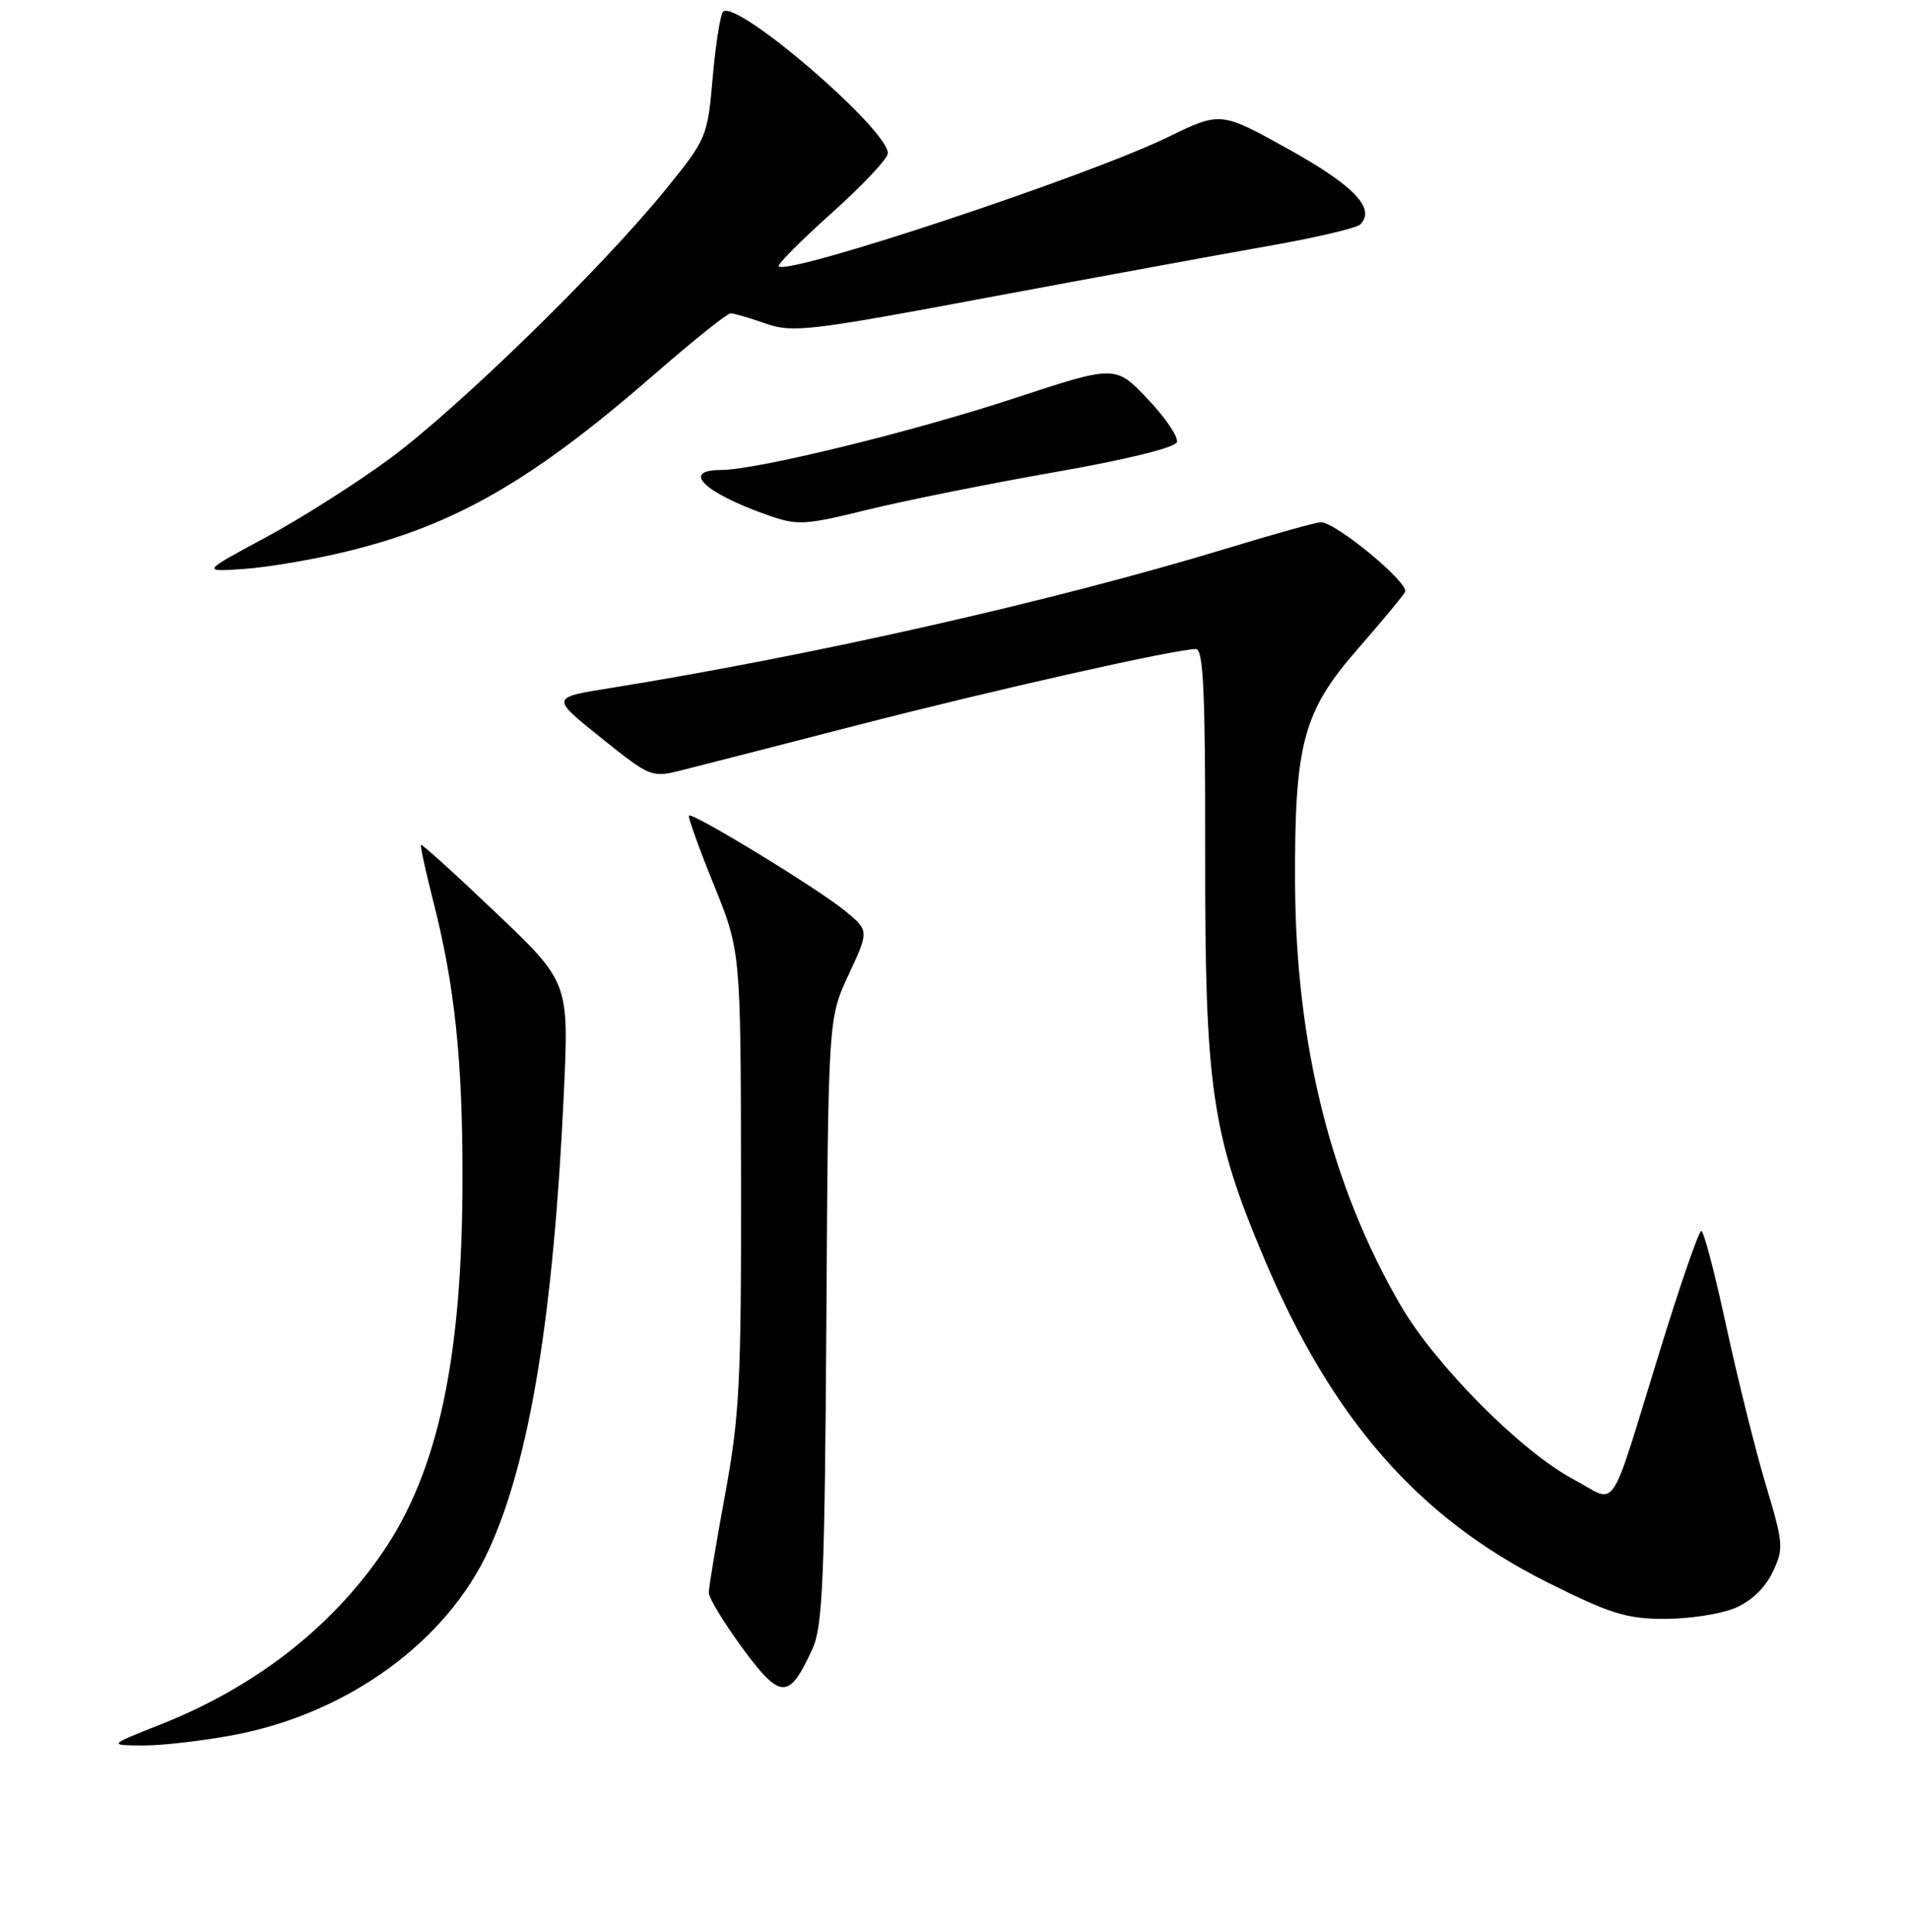 <?xml version="1.0" encoding="UTF-8" standalone="no"?>
<!DOCTYPE svg PUBLIC "-//W3C//DTD SVG 1.1//EN" "http://www.w3.org/Graphics/SVG/1.1/DTD/svg11.dtd" >
<svg xmlns="http://www.w3.org/2000/svg" xmlns:xlink="http://www.w3.org/1999/xlink" version="1.1" viewBox="0 0 256 259">
 <g >
 <path fill="currentColor"
d=" M 31.46 232.54 C 46.70 229.62 59.91 219.99 65.54 207.69 C 70.99 195.79 74.20 176.24 75.57 146.58 C 76.26 131.67 76.26 131.67 66.46 122.34 C 61.07 117.20 56.56 113.12 56.43 113.25 C 56.31 113.39 57.03 116.73 58.04 120.68 C 60.94 132.02 62.00 142.01 61.99 157.82 C 61.98 182.07 58.73 197.26 51.21 208.20 C 44.24 218.32 34.05 226.20 21.50 231.16 C 14.50 233.93 14.50 233.93 19.16 233.97 C 21.73 233.98 27.26 233.34 31.46 232.54 Z  M 108.90 221.00 C 110.27 218.01 110.54 211.57 110.76 177.00 C 111.01 136.50 111.01 136.50 113.75 130.63 C 116.48 124.76 116.48 124.76 113.31 122.13 C 109.80 119.22 92.82 108.85 92.34 109.32 C 92.18 109.49 93.67 113.65 95.66 118.56 C 99.28 127.50 99.28 127.50 99.32 158.00 C 99.36 185.18 99.13 189.79 97.18 200.35 C 95.98 206.87 95.00 212.78 95.00 213.49 C 95.00 214.20 97.05 217.56 99.55 220.97 C 104.64 227.87 105.77 227.87 108.90 221.00 Z  M 232.52 215.56 C 234.69 214.65 236.58 212.86 237.58 210.75 C 239.10 207.57 239.05 206.95 236.65 198.95 C 235.26 194.30 232.89 184.76 231.37 177.75 C 229.86 170.74 228.36 165.00 228.03 165.00 C 227.70 165.00 225.24 172.09 222.57 180.75 C 215.44 203.80 216.97 201.51 210.84 198.26 C 203.88 194.56 192.38 182.98 187.73 174.98 C 178.43 158.98 173.69 140.08 173.58 118.50 C 173.49 99.70 174.64 95.39 181.97 87.00 C 185.10 83.42 187.95 79.99 188.32 79.36 C 188.98 78.22 179.07 70.00 177.03 70.00 C 176.45 70.00 170.70 71.60 164.24 73.57 C 141.09 80.60 108.97 87.86 81.66 92.25 C 73.83 93.50 73.83 93.50 80.55 98.89 C 87.17 104.20 87.33 104.26 91.39 103.24 C 93.65 102.67 104.28 99.95 115.00 97.18 C 133.56 92.40 157.58 87.00 160.30 87.00 C 161.29 87.00 161.56 92.89 161.53 114.25 C 161.49 145.83 162.39 152.01 169.44 168.70 C 178.51 190.19 190.09 203.43 207.34 212.07 C 215.82 216.32 218.00 217.00 223.12 217.00 C 226.39 217.00 230.62 216.35 232.52 215.56 Z  M 46.46 73.92 C 61.01 70.39 71.38 64.41 87.80 50.10 C 92.91 45.65 97.47 42.00 97.92 42.00 C 98.38 42.00 100.49 42.62 102.62 43.37 C 106.21 44.63 108.46 44.37 132.50 39.86 C 146.80 37.19 163.66 34.09 169.96 32.98 C 176.27 31.88 181.83 30.57 182.31 30.09 C 184.43 27.97 181.50 24.89 172.76 20.03 C 163.61 14.94 163.61 14.94 156.54 18.38 C 145.86 23.59 105.62 36.95 104.37 35.70 C 104.14 35.47 107.34 32.26 111.48 28.55 C 115.61 24.85 119.00 21.25 119.00 20.54 C 119.00 17.35 99.12 0.19 96.96 1.52 C 96.58 1.76 95.94 5.68 95.54 10.23 C 94.83 18.40 94.75 18.58 89.16 25.47 C 80.61 36.00 61.37 54.75 52.21 61.50 C 47.73 64.80 40.23 69.56 35.54 72.08 C 27.01 76.66 27.01 76.66 32.75 76.26 C 35.91 76.04 42.08 74.99 46.46 73.92 Z  M 141.42 63.28 C 150.92 61.62 157.50 60.00 157.74 59.27 C 157.97 58.60 156.21 55.99 153.83 53.49 C 149.50 48.93 149.50 48.93 136.00 53.37 C 122.24 57.90 101.37 63.00 96.63 63.00 C 91.23 63.00 94.36 66.04 102.84 69.03 C 106.89 70.46 107.77 70.42 116.34 68.31 C 121.39 67.08 132.67 64.81 141.42 63.28 Z "/>
</g>
</svg>